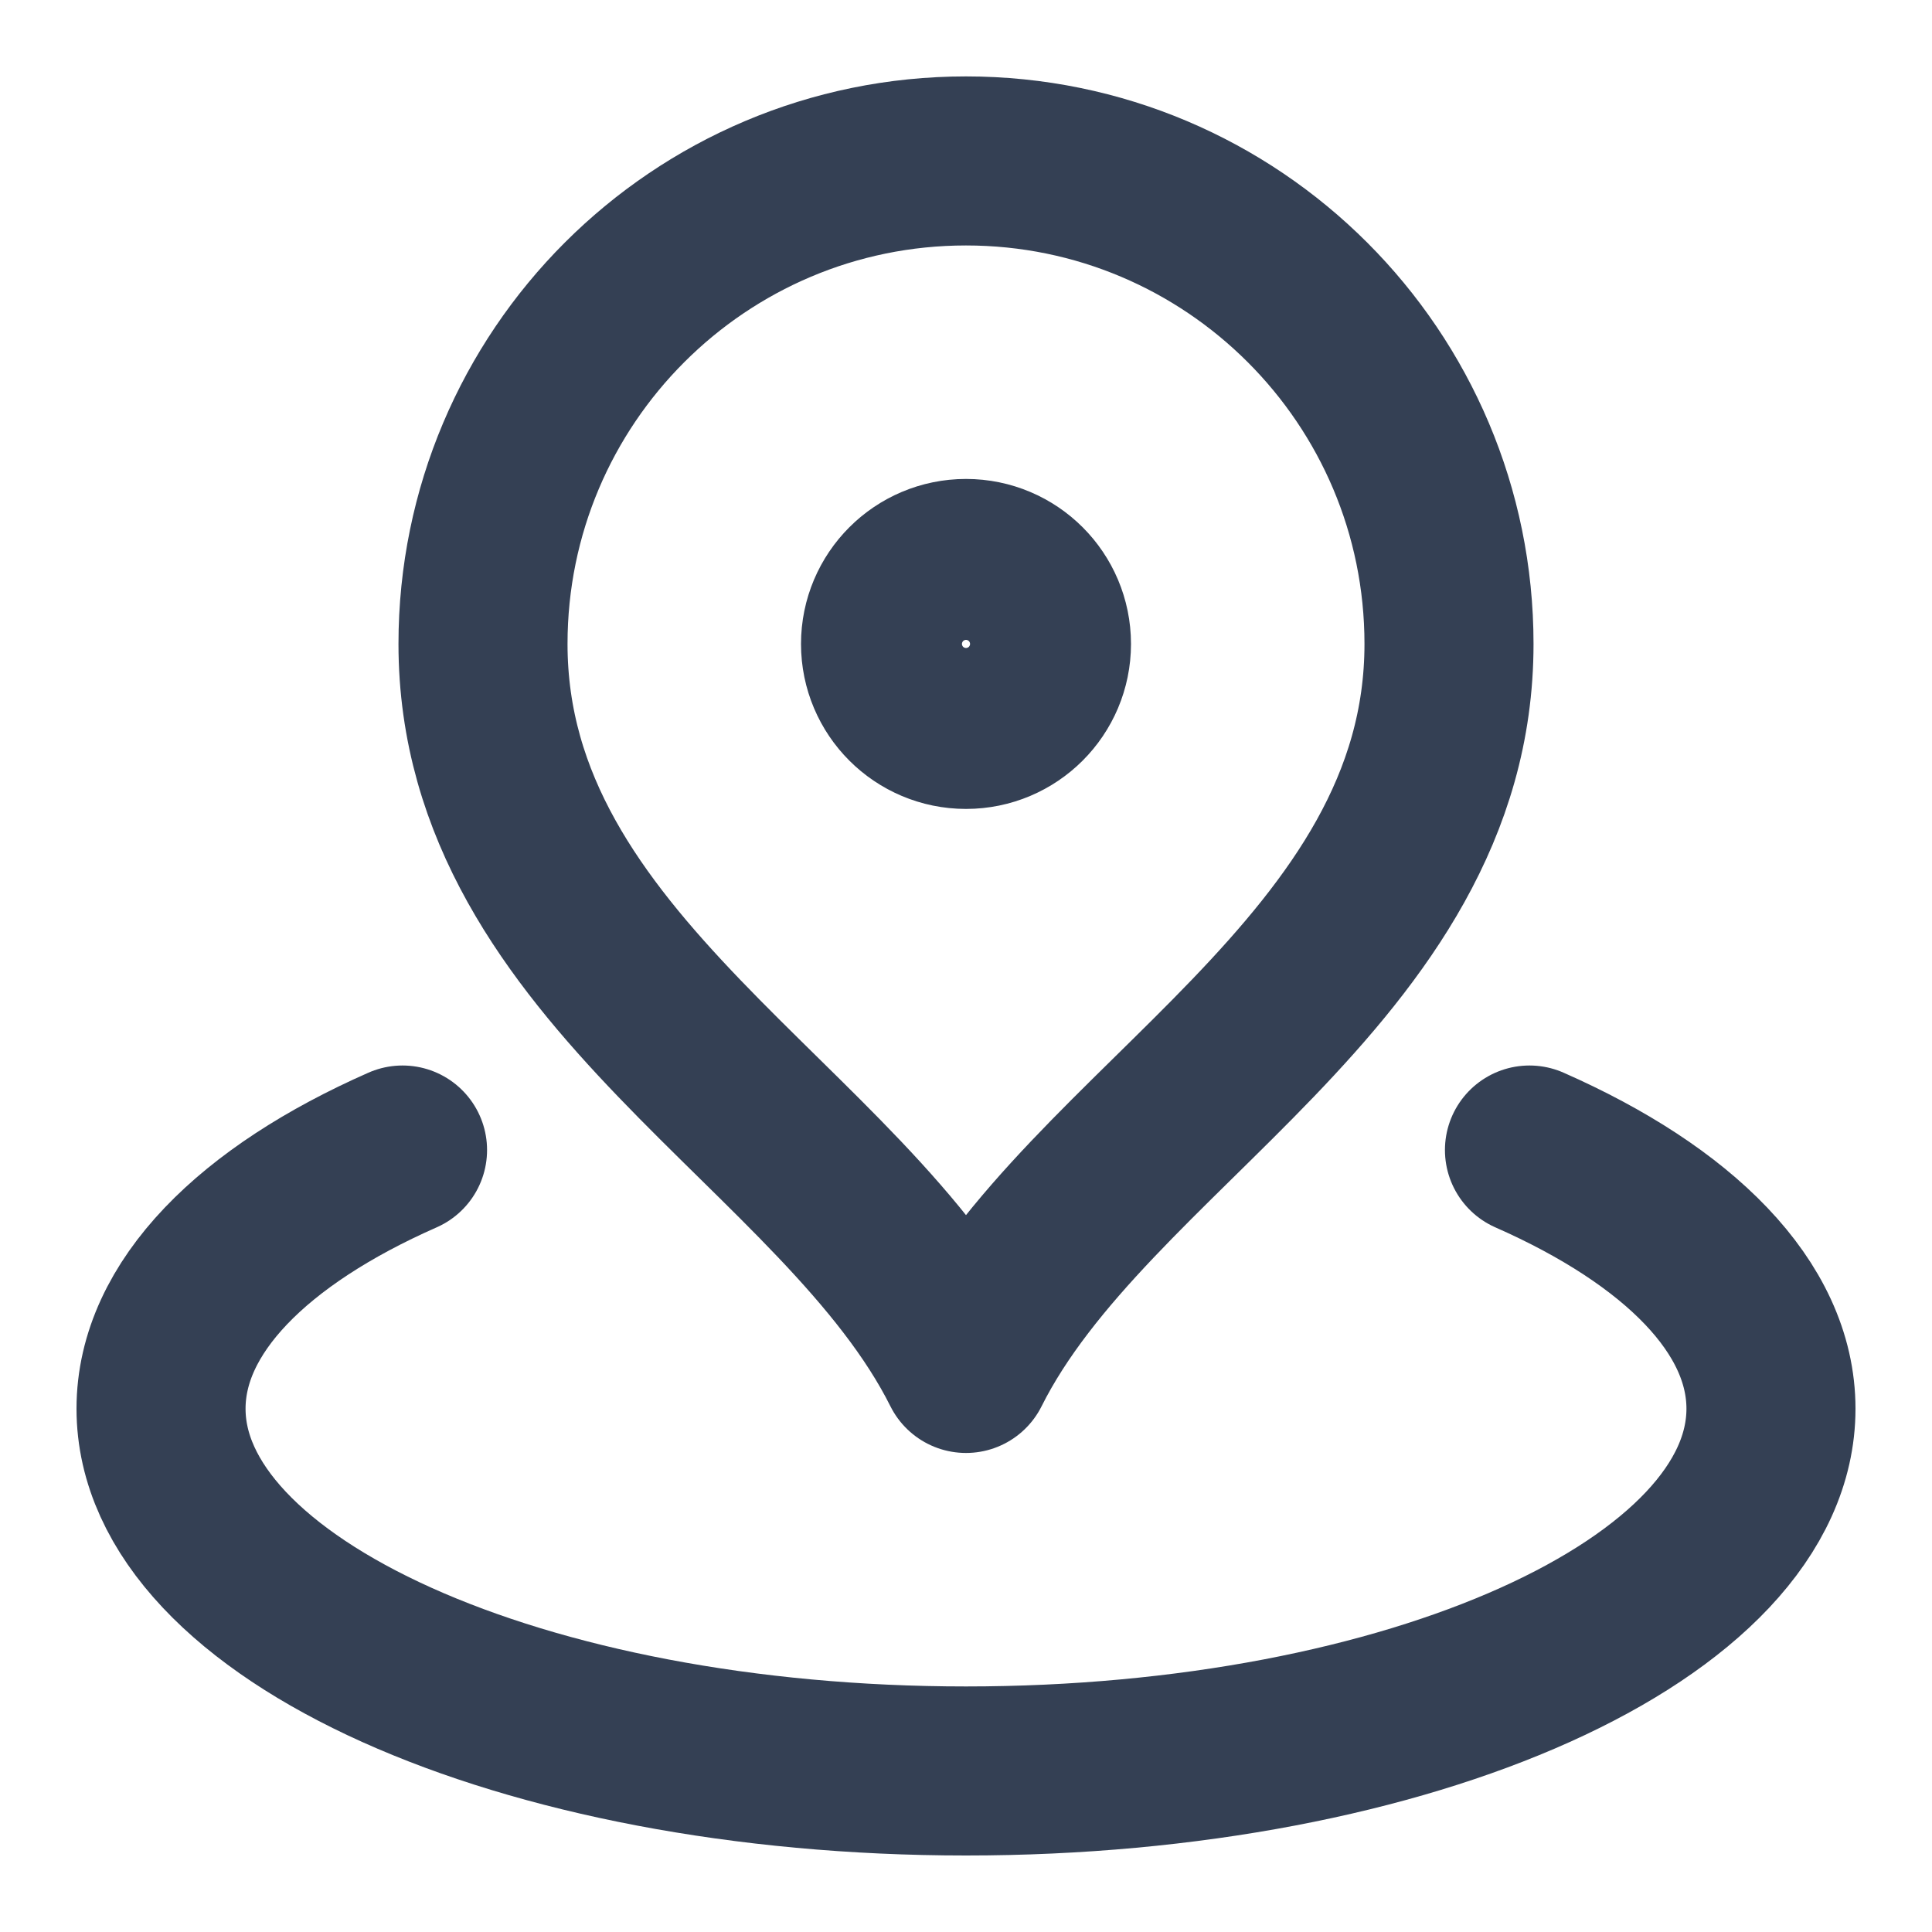 <svg width="20" height="20" viewBox="0 0 20 20" fill="none" xmlns="http://www.w3.org/2000/svg">
<g id="marker-pin-04" clip-path="url(#clip0_8060_58776)">
<path id="Icon" d="M4.167 11.905C2.624 12.585 1.667 13.534 1.667 14.583C1.667 16.654 5.398 18.333 10 18.333C14.602 18.333 18.333 16.654 18.333 14.583C18.333 13.534 17.376 12.585 15.833 11.905M15 6.666C15 10.052 11.25 11.666 10 14.166C8.75 11.666 5 10.052 5 6.666C5 3.905 7.239 1.666 10 1.666C12.761 1.666 15 3.905 15 6.666ZM10.833 6.666C10.833 7.126 10.46 7.499 10 7.499C9.54 7.499 9.167 7.126 9.167 6.666C9.167 6.206 9.54 5.833 10 5.833C10.46 5.833 10.833 6.206 10.833 6.666Z" stroke="#344054" stroke-width="1.75" stroke-linecap="round" stroke-linejoin="round"/>
</g>
<defs>
<clipPath id="clip0_8060_58776">
<rect width="20" height="20" fill="white"/>
</clipPath>
</defs>
</svg>
